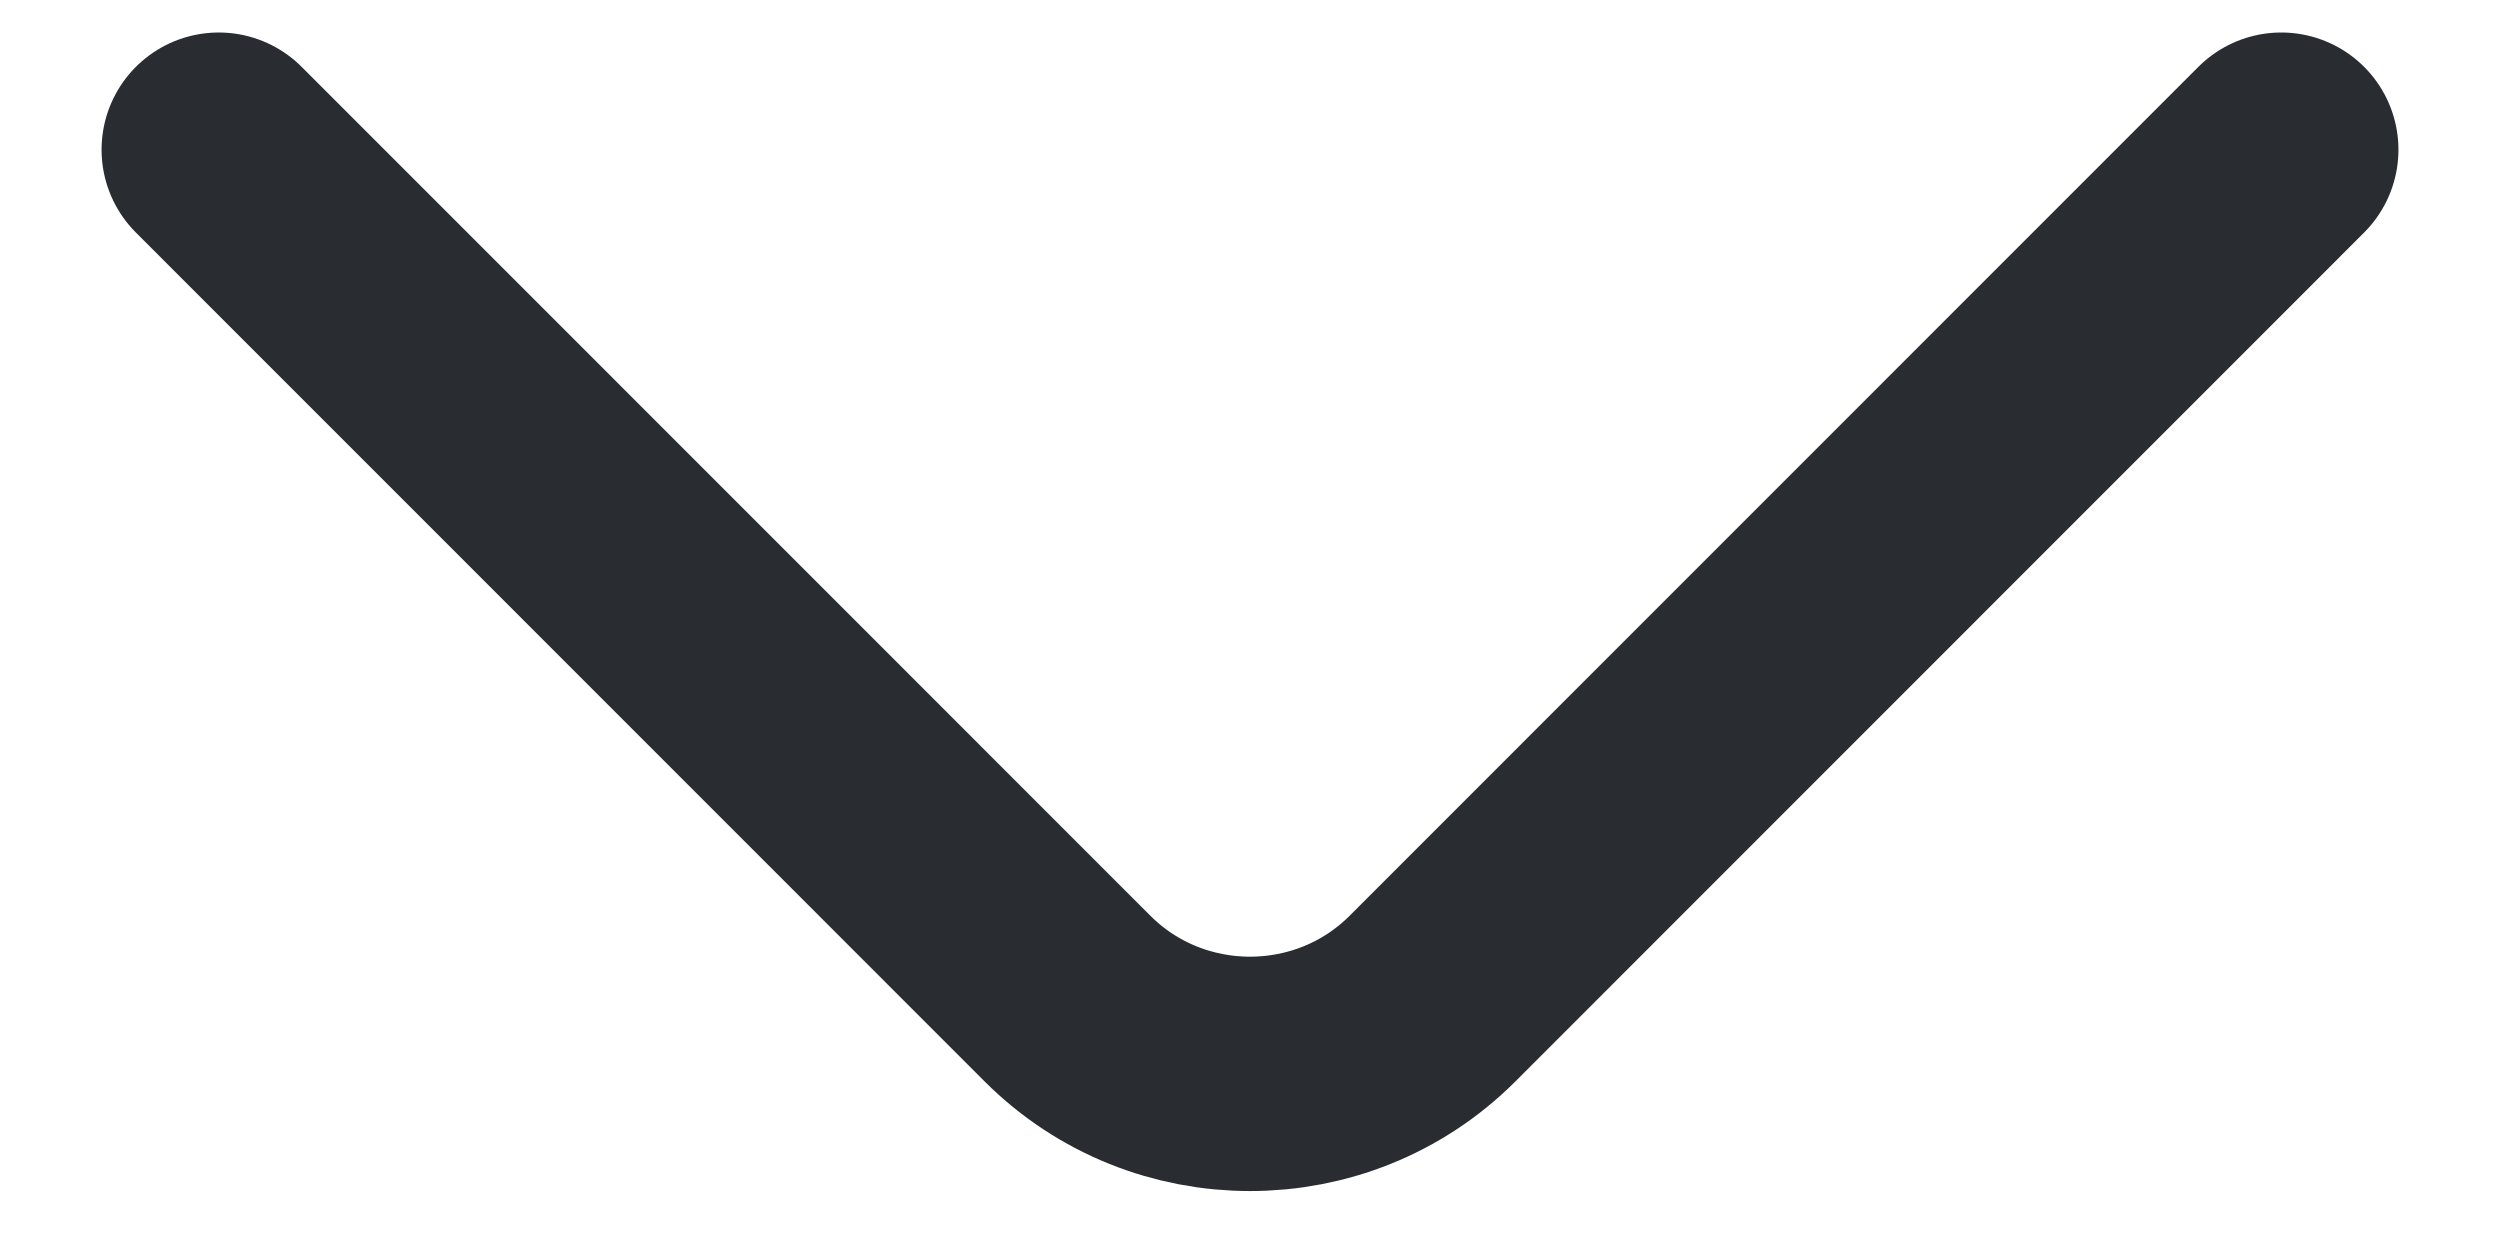 <svg width="16" height="8" viewBox="0 0 16 8" fill="none" xmlns="http://www.w3.org/2000/svg">
<path d="M14.6 0.958L9.167 6.392C8.525 7.033 7.475 7.033 6.833 6.392L1.4 0.958" stroke="#292D32" stroke-width="1.5" stroke-miterlimit="10" stroke-linecap="round" stroke-linejoin="round"></path>
</svg>
